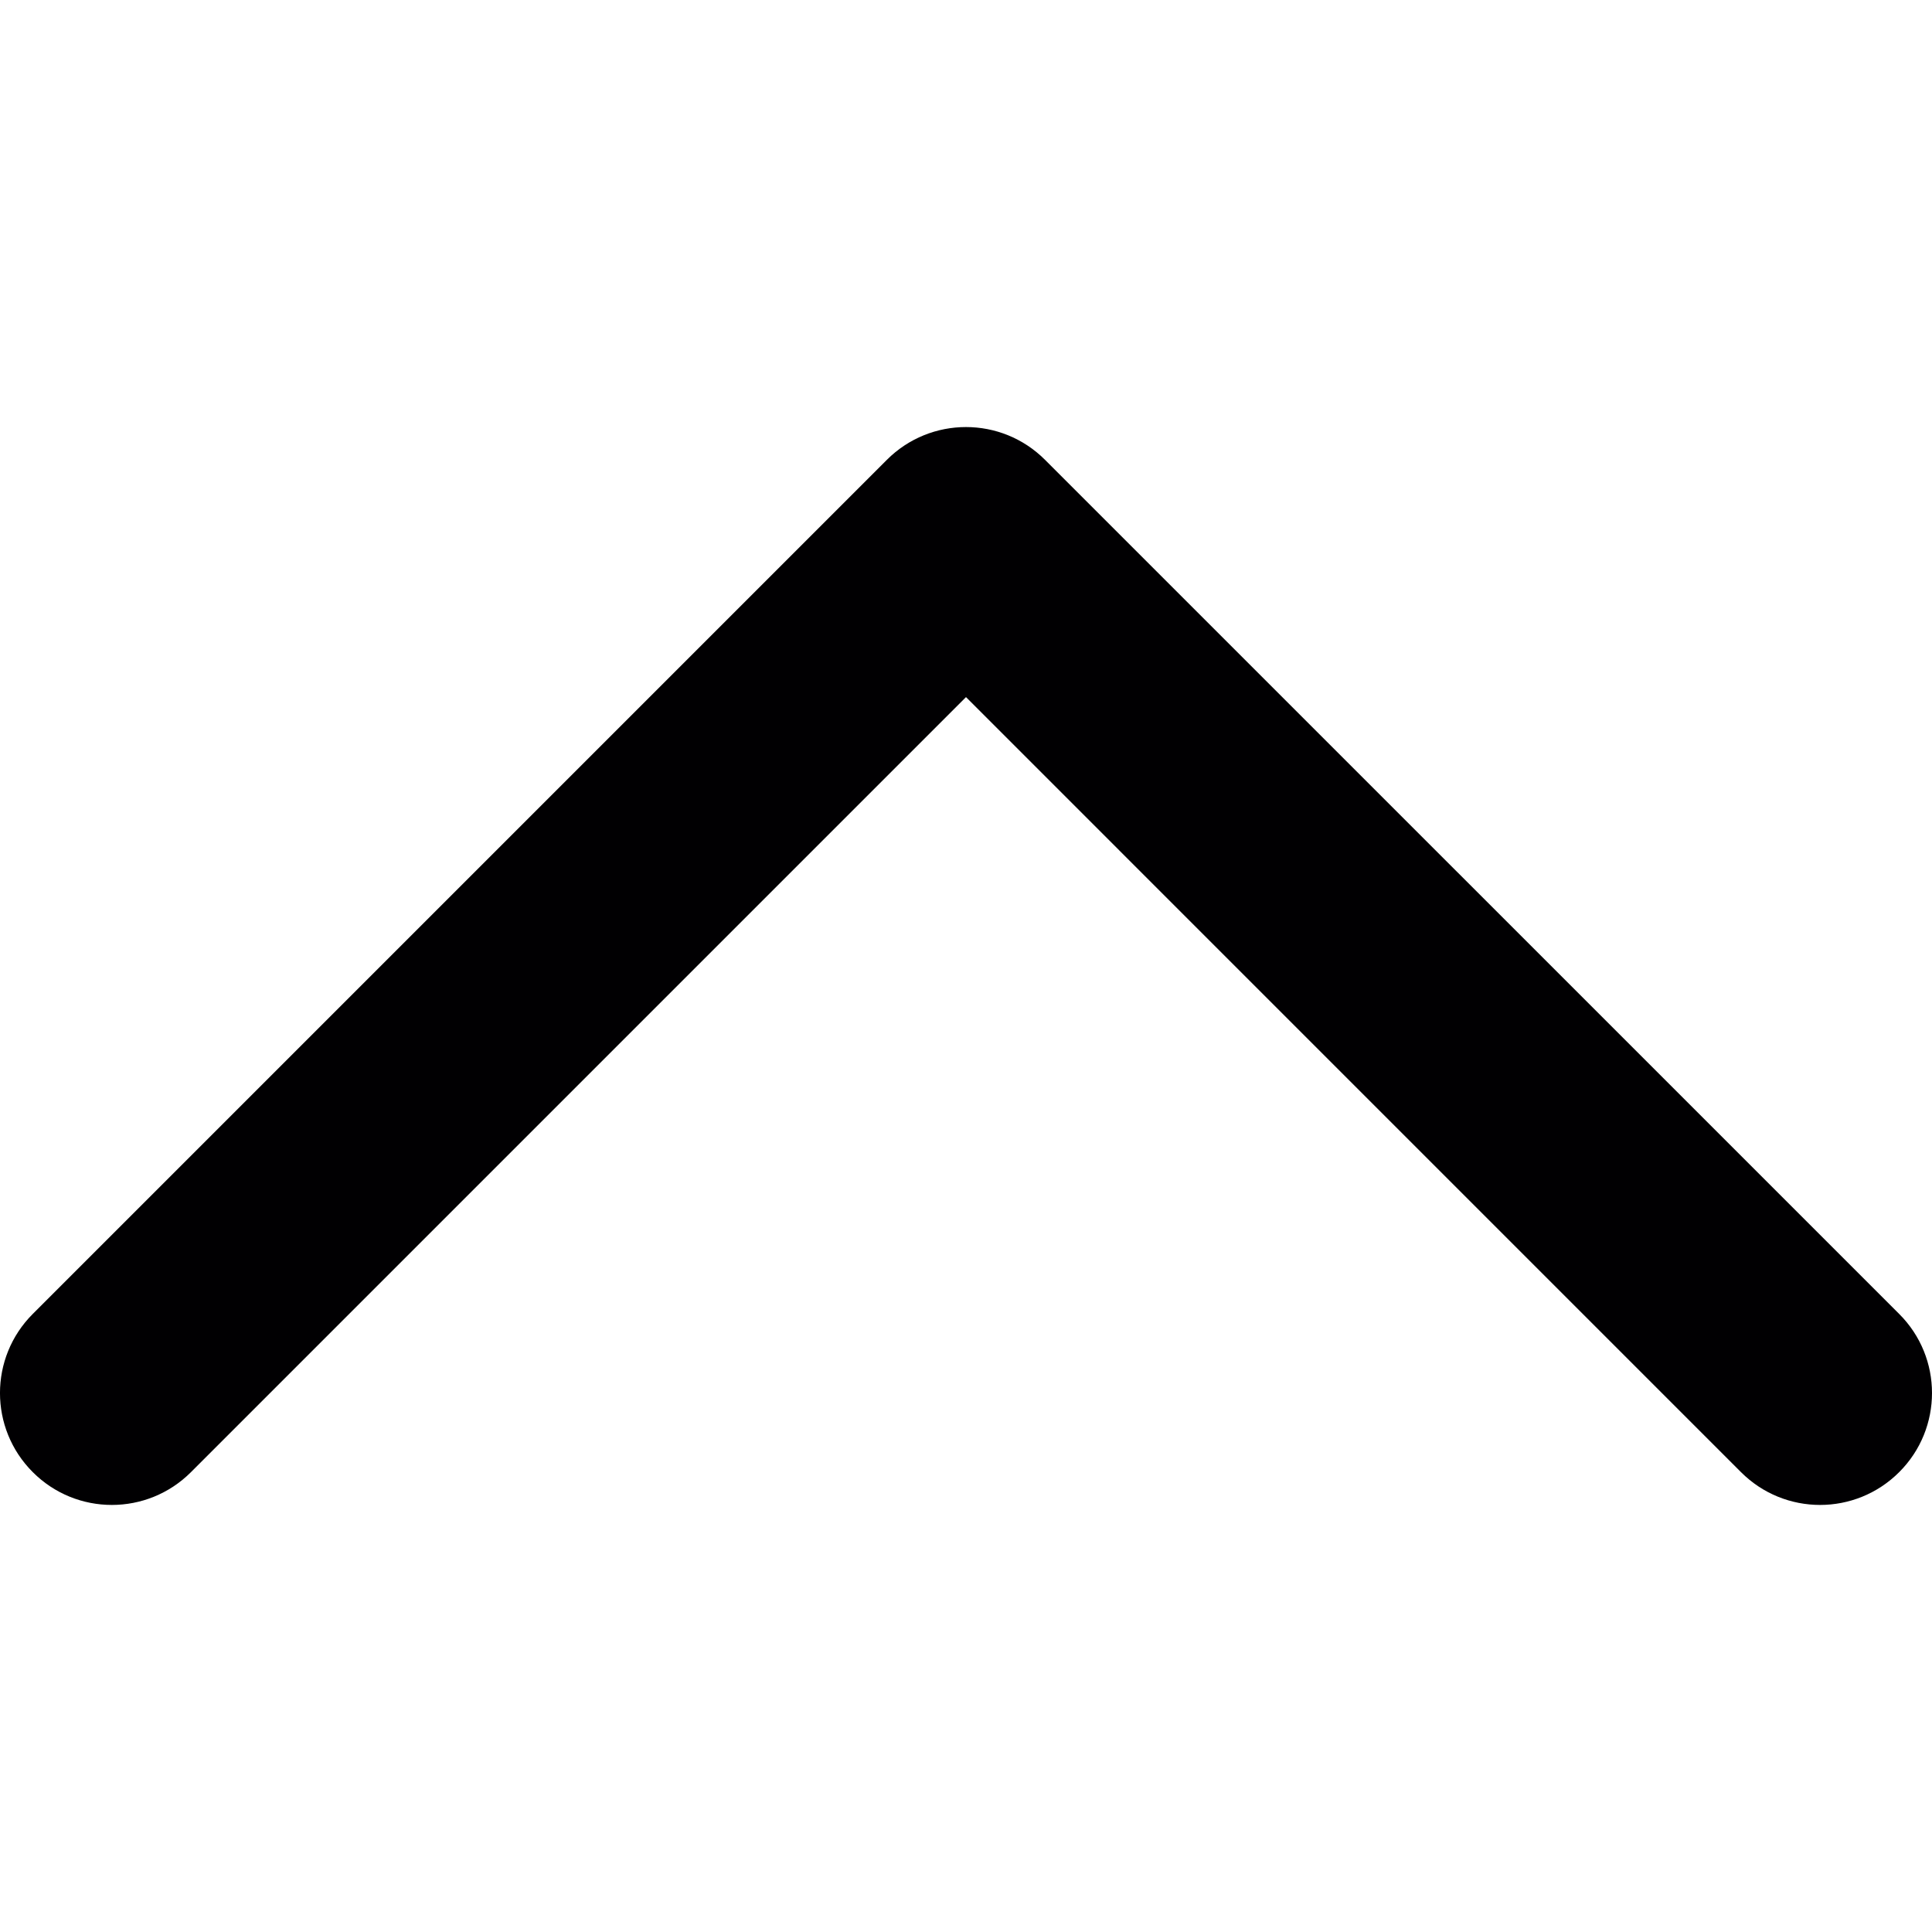 <svg width="96" height="96" viewBox="0 0 96 96" fill="none" xmlns="http://www.w3.org/2000/svg">
<g clip-path="url(#clip0_447_100)">
<path d="M96 69.218C96 70.637 95.459 72.063 94.369 73.15C92.196 75.323 88.681 75.323 86.509 73.15L48 34.639L9.489 73.15C7.316 75.323 3.798 75.323 1.629 73.15C-0.544 70.978 -0.544 67.46 1.629 65.288L44.067 22.849C46.239 20.677 49.758 20.677 51.927 22.849L94.368 65.288C95.456 66.372 96 67.795 96 69.218Z" fill="#010002"/>
</g>
<defs>
<clipPath id="clip0_447_100">
<rect width="96" height="96" fill="white"/>
</clipPath>
</defs>
</svg>
